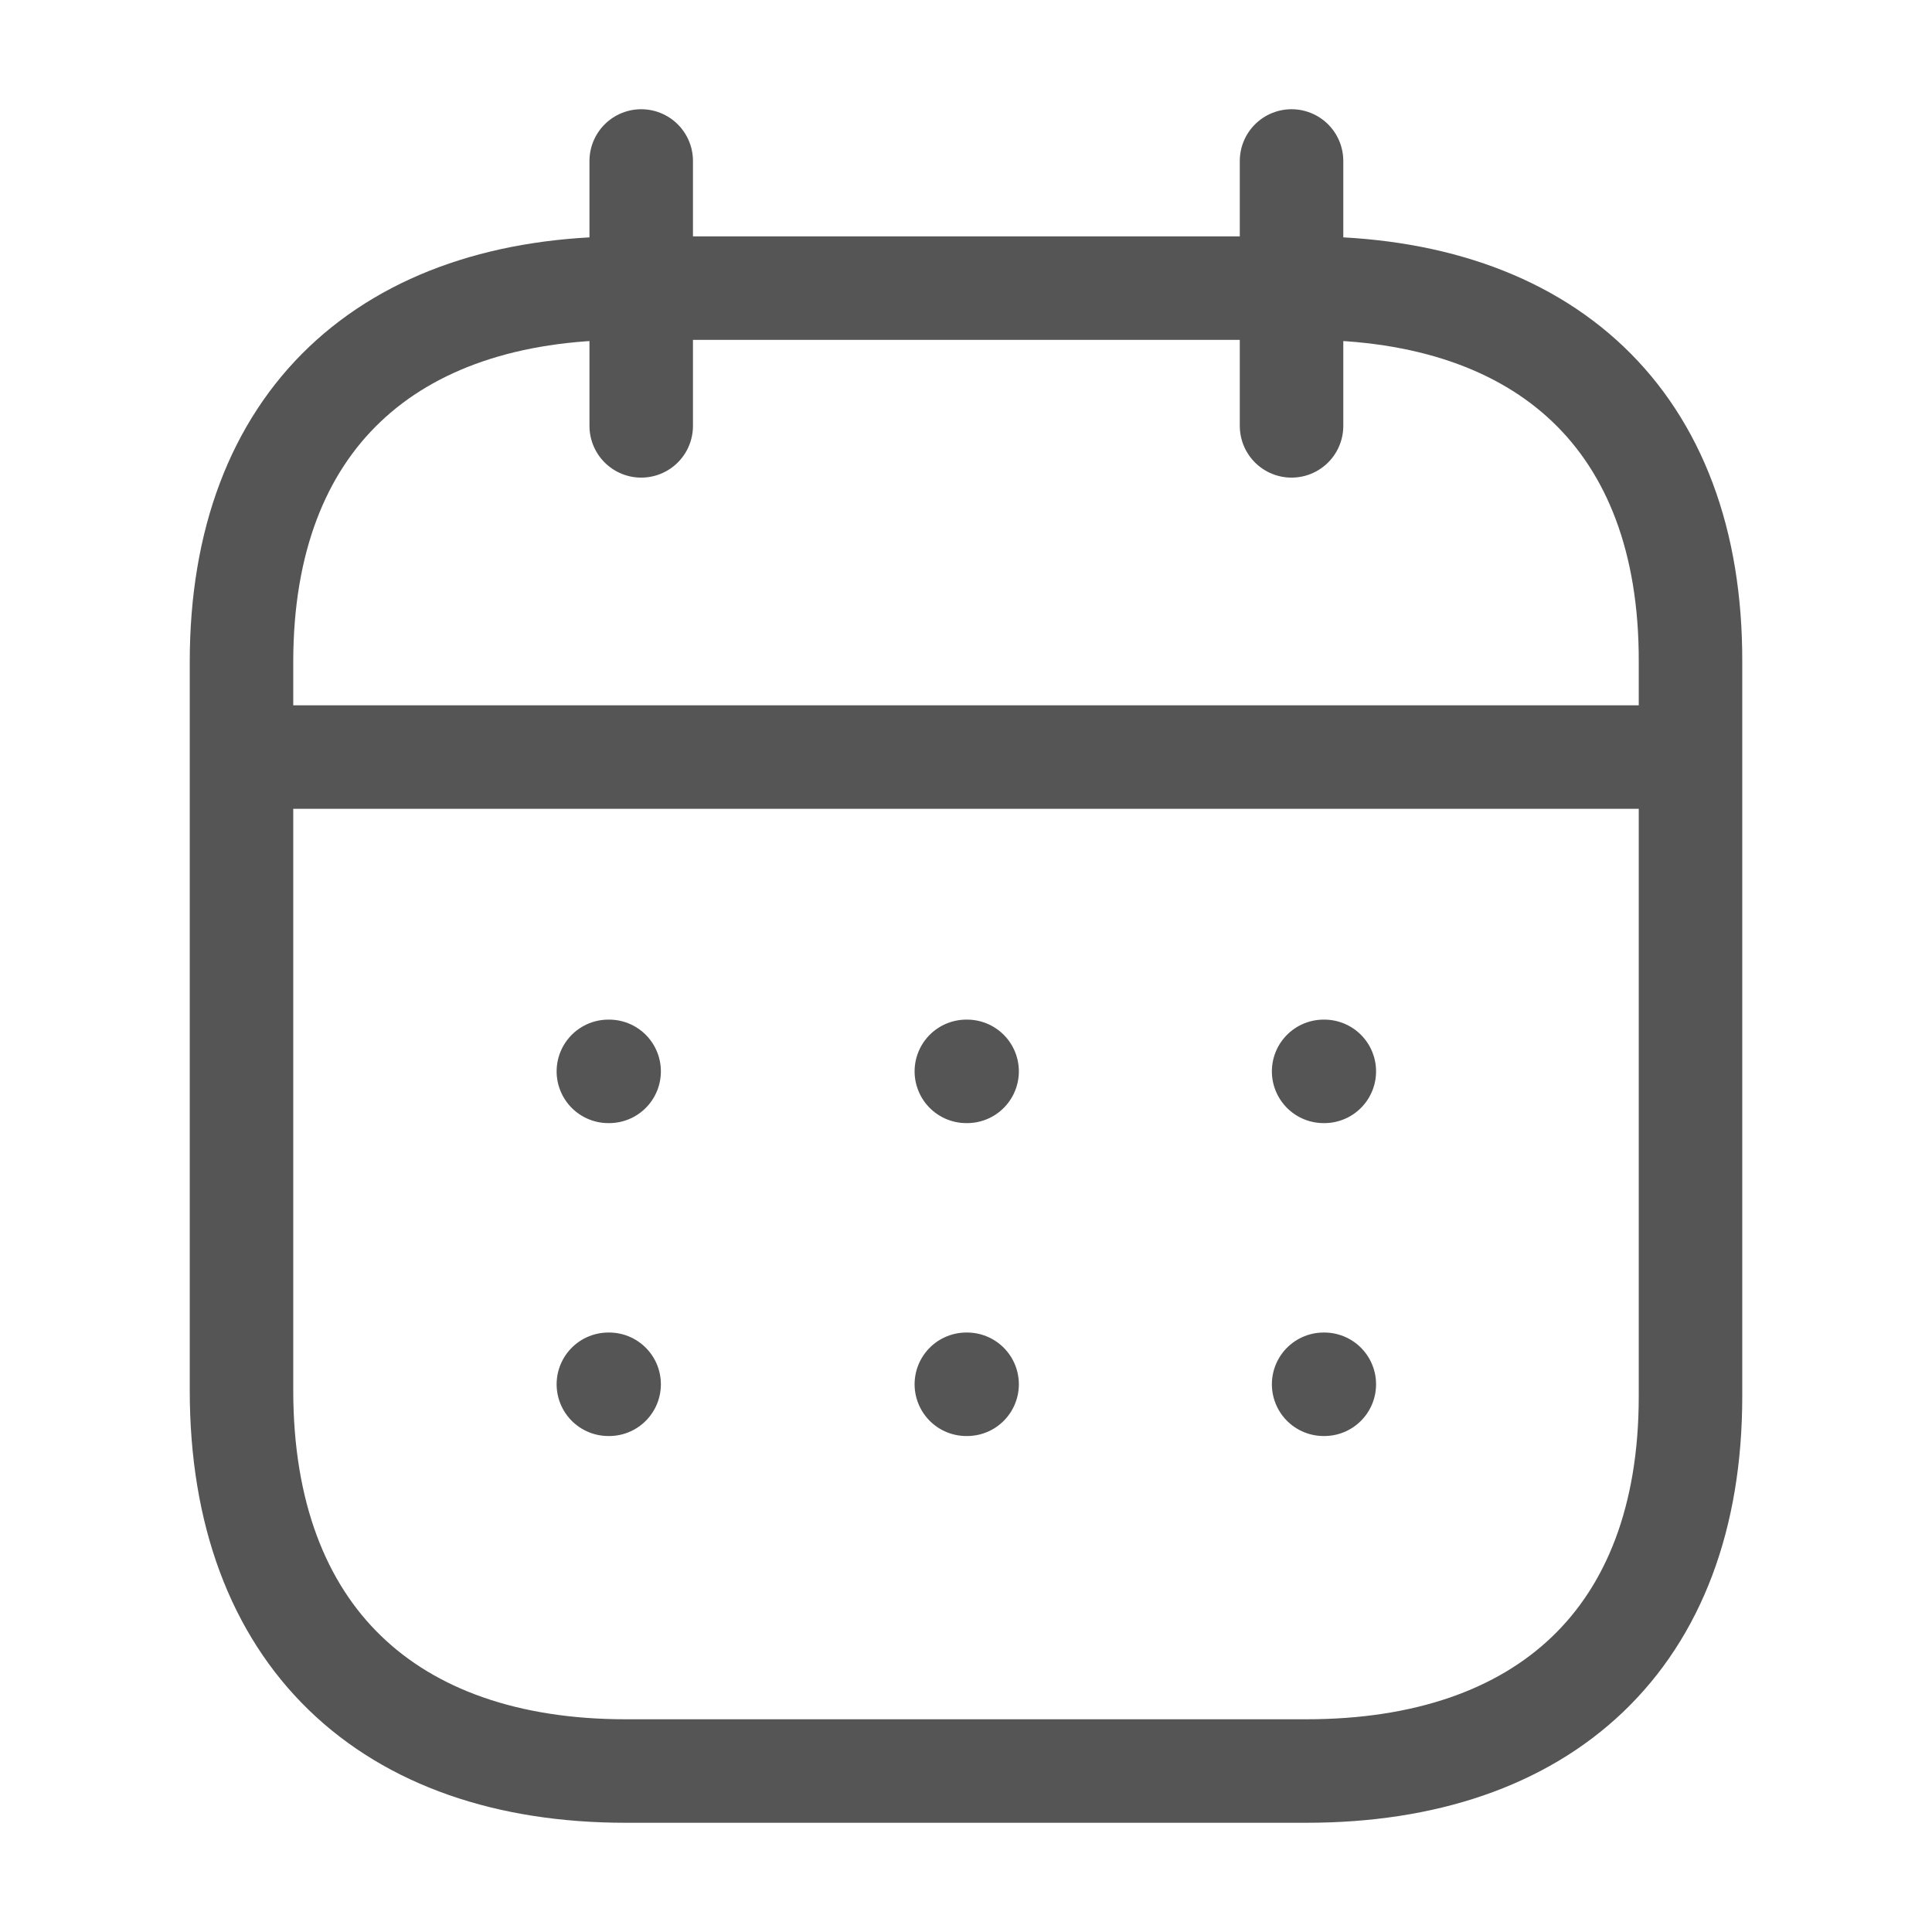 <svg width="28" height="28" viewBox="0 0 28 28" fill="none" xmlns="http://www.w3.org/2000/svg">
<path d="M3.608 10.972H24.403" stroke="#555555" stroke-width="1.5" stroke-linecap="round" stroke-linejoin="round"/>
<path d="M19.183 15.527H19.193" stroke="#555555" stroke-width="1.5" stroke-linecap="round" stroke-linejoin="round"/>
<path d="M14.005 15.527H14.016" stroke="#555555" stroke-width="1.5" stroke-linecap="round" stroke-linejoin="round"/>
<path d="M8.817 15.527H8.828" stroke="#555555" stroke-width="1.5" stroke-linecap="round" stroke-linejoin="round"/>
<path d="M19.183 20.062H19.193" stroke="#555555" stroke-width="1.5" stroke-linecap="round" stroke-linejoin="round"/>
<path d="M14.005 20.062H14.016" stroke="#555555" stroke-width="1.5" stroke-linecap="round" stroke-linejoin="round"/>
<path d="M8.817 20.062H8.828" stroke="#555555" stroke-width="1.5" stroke-linecap="round" stroke-linejoin="round"/>
<path d="M18.718 2.333V6.172" stroke="#555555" stroke-width="1.5" stroke-linecap="round" stroke-linejoin="round"/>
<path d="M9.293 2.333V6.172" stroke="#555555" stroke-width="1.5" stroke-linecap="round" stroke-linejoin="round"/>
<path fill-rule="evenodd" clip-rule="evenodd" d="M18.945 4.176H9.066C5.64 4.176 3.5 6.084 3.5 9.593V20.151C3.5 23.714 5.64 25.667 9.066 25.667H18.934C22.371 25.667 24.5 23.747 24.5 20.239V9.593C24.511 6.084 22.382 4.176 18.945 4.176Z" stroke="#555555" stroke-width="1.5" stroke-linecap="round" stroke-linejoin="round"/>
</svg>
